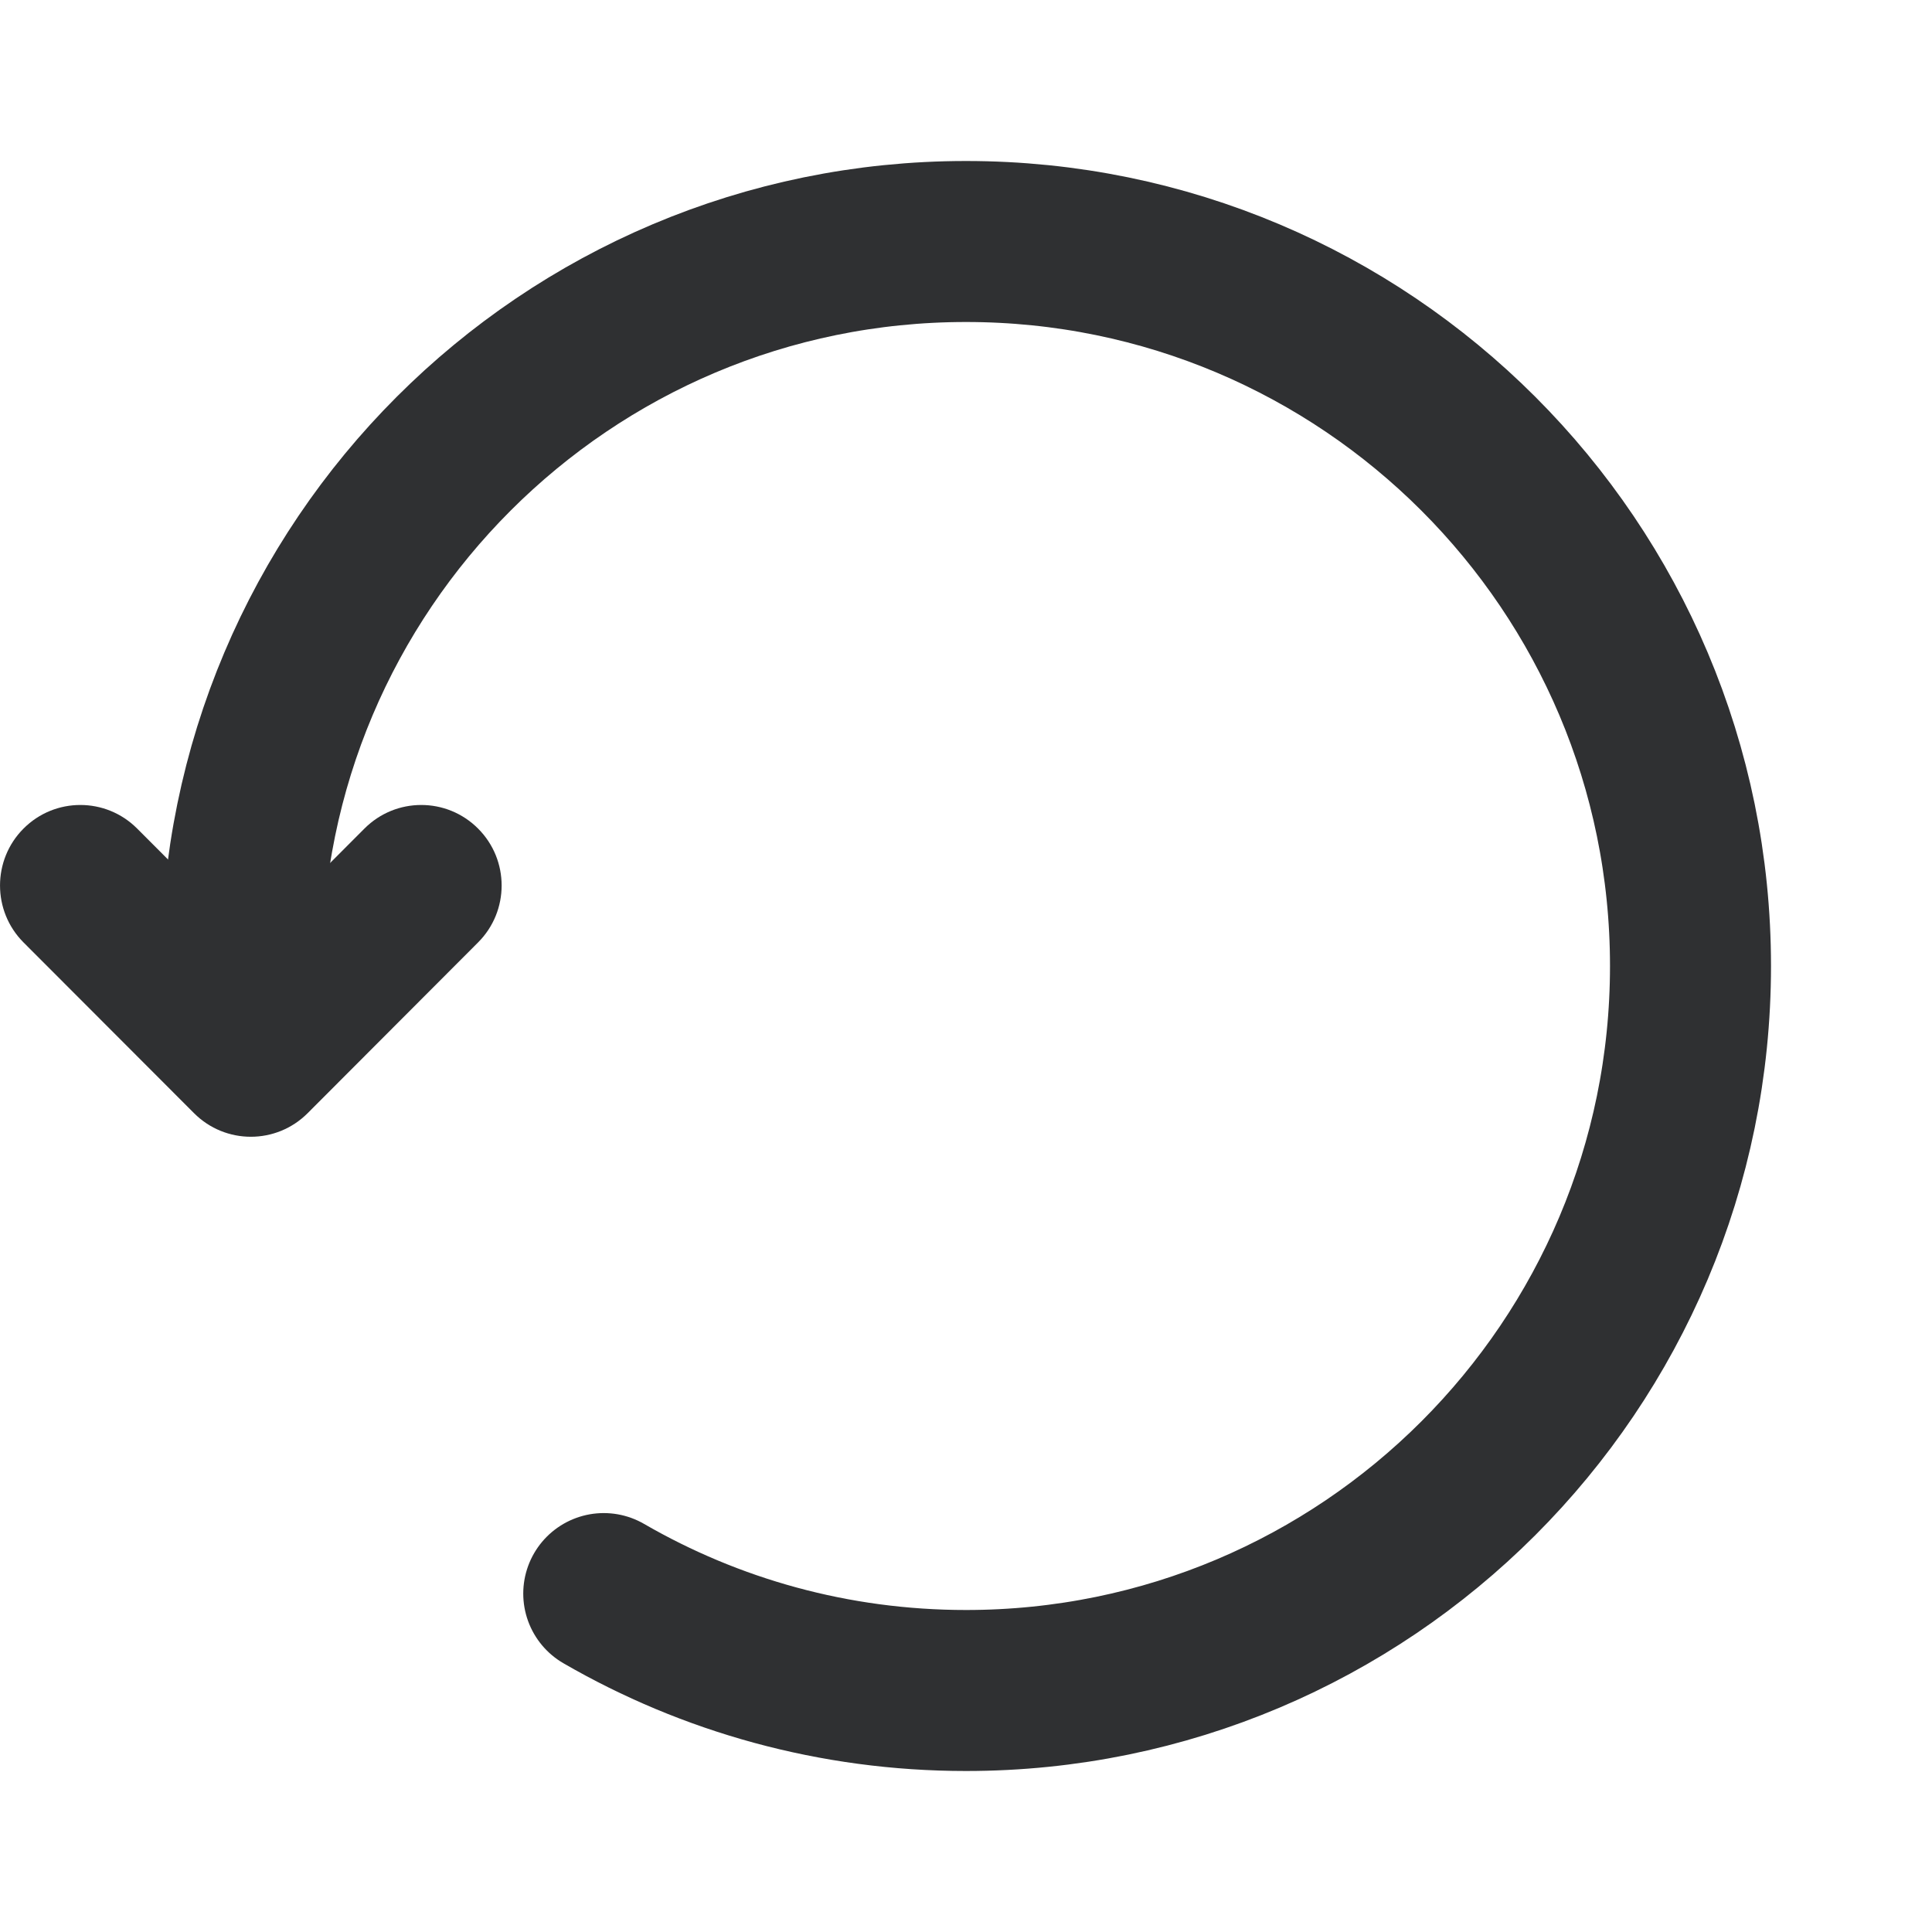 <svg width="24" height="24" viewBox="0 0 24 24" fill="none" xmlns="http://www.w3.org/2000/svg">
<path d="M3 12C3 7.029 7.029 3 12 3C16.971 3 21 7.029 21 12C21 16.971 16.971 21 12 21C10.361 21 8.824 20.562 7.5 19.796" stroke="#2F3032" stroke-width="2" stroke-linecap="round"/>
<path fill-rule="evenodd" clip-rule="evenodd" d="M0.292 10.293C-0.097 10.683 -0.097 11.317 0.292 11.707L2.41 13.828C2.8 14.219 3.432 14.219 3.822 13.828L5.939 11.707C6.329 11.317 6.329 10.683 5.939 10.293C5.549 9.902 4.917 9.902 4.527 10.293L3.116 11.707L1.704 10.293C1.314 9.902 0.682 9.902 0.292 10.293Z" fill="#2F3032"/>
</svg>

